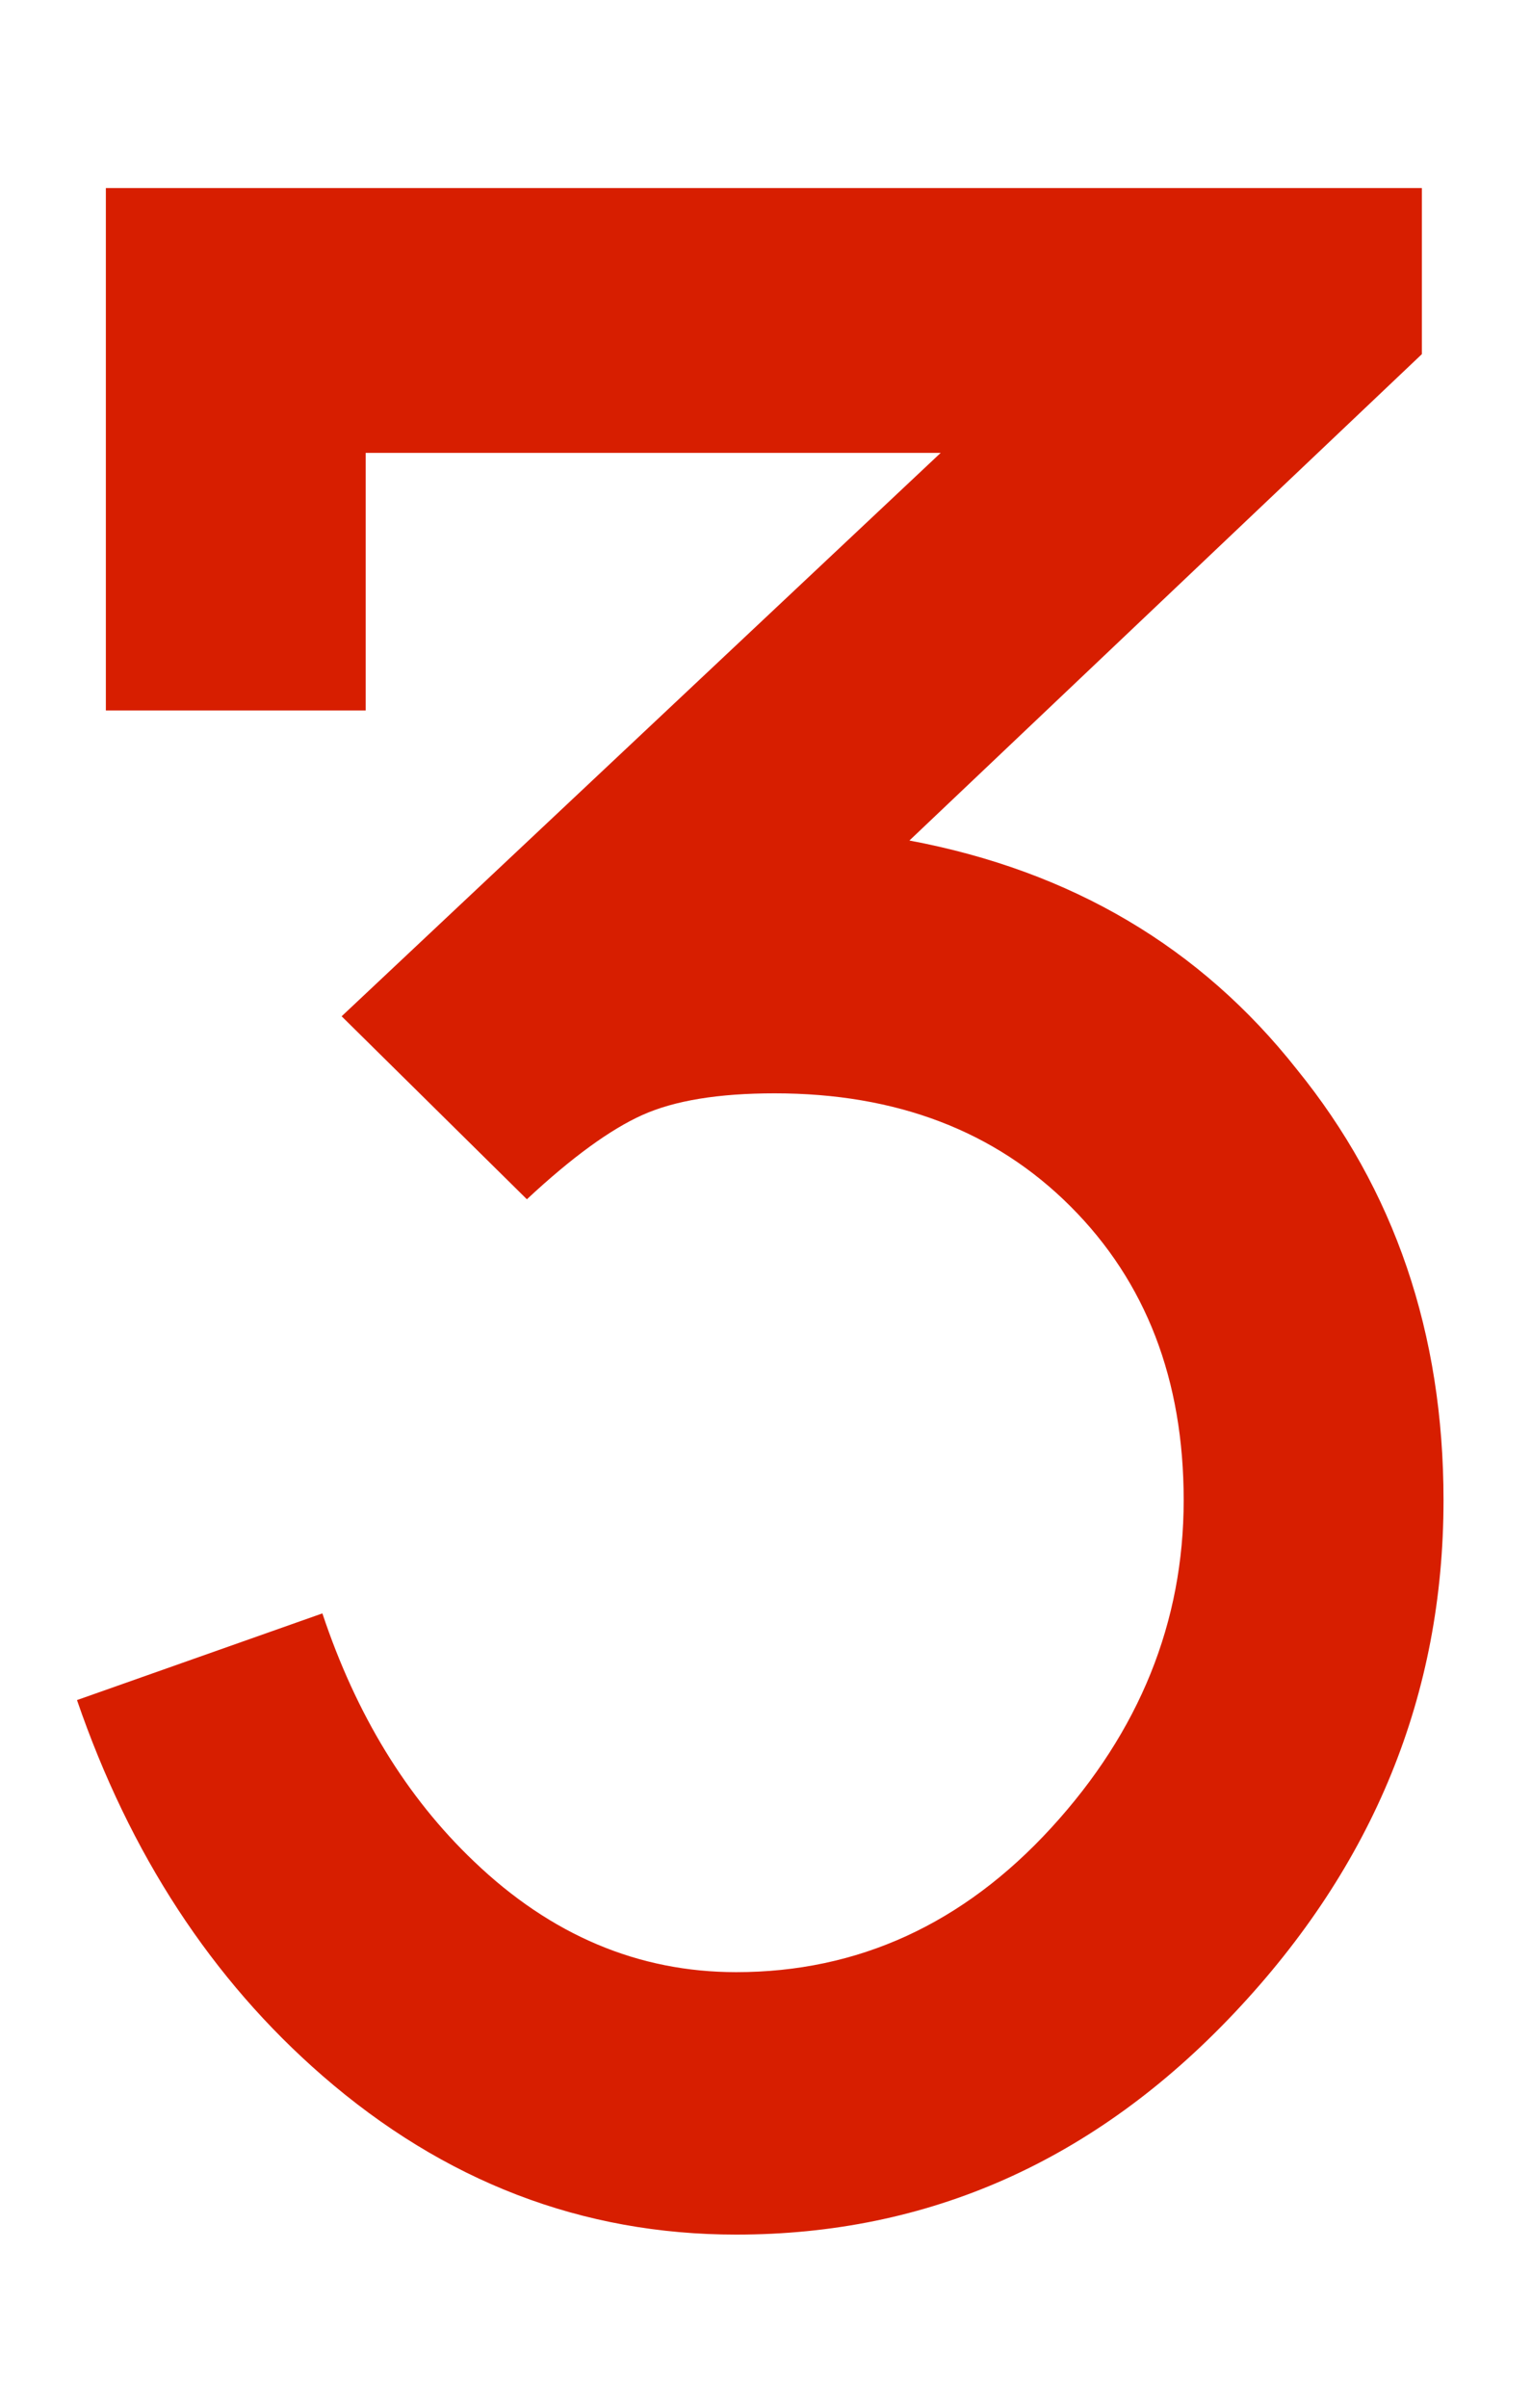 <svg width="7" height="11" viewBox="0 0 7 11" fill="none" xmlns="http://www.w3.org/2000/svg">
<path d="M3.366 10.209C2.662 10.209 2.031 9.967 1.474 9.483C0.968 9.043 0.594 8.471 0.352 7.767L1.474 7.371C1.628 7.833 1.859 8.211 2.167 8.504C2.519 8.841 2.919 9.01 3.366 9.01C3.923 9.01 4.404 8.79 4.807 8.35C5.21 7.91 5.412 7.411 5.412 6.854C5.412 6.304 5.24 5.857 4.895 5.512C4.55 5.167 4.099 4.995 3.542 4.995C3.285 4.995 3.084 5.028 2.937 5.094C2.79 5.16 2.614 5.288 2.409 5.479L1.562 4.643L4.301 2.069H1.672V3.246H0.484V0.859H6.501V1.618L4.158 3.84C4.899 3.979 5.489 4.328 5.929 4.885C6.376 5.435 6.6 6.091 6.6 6.854C6.6 7.741 6.281 8.522 5.643 9.197C5.005 9.872 4.246 10.209 3.366 10.209Z" fill="#D71E00"/>
</svg>
